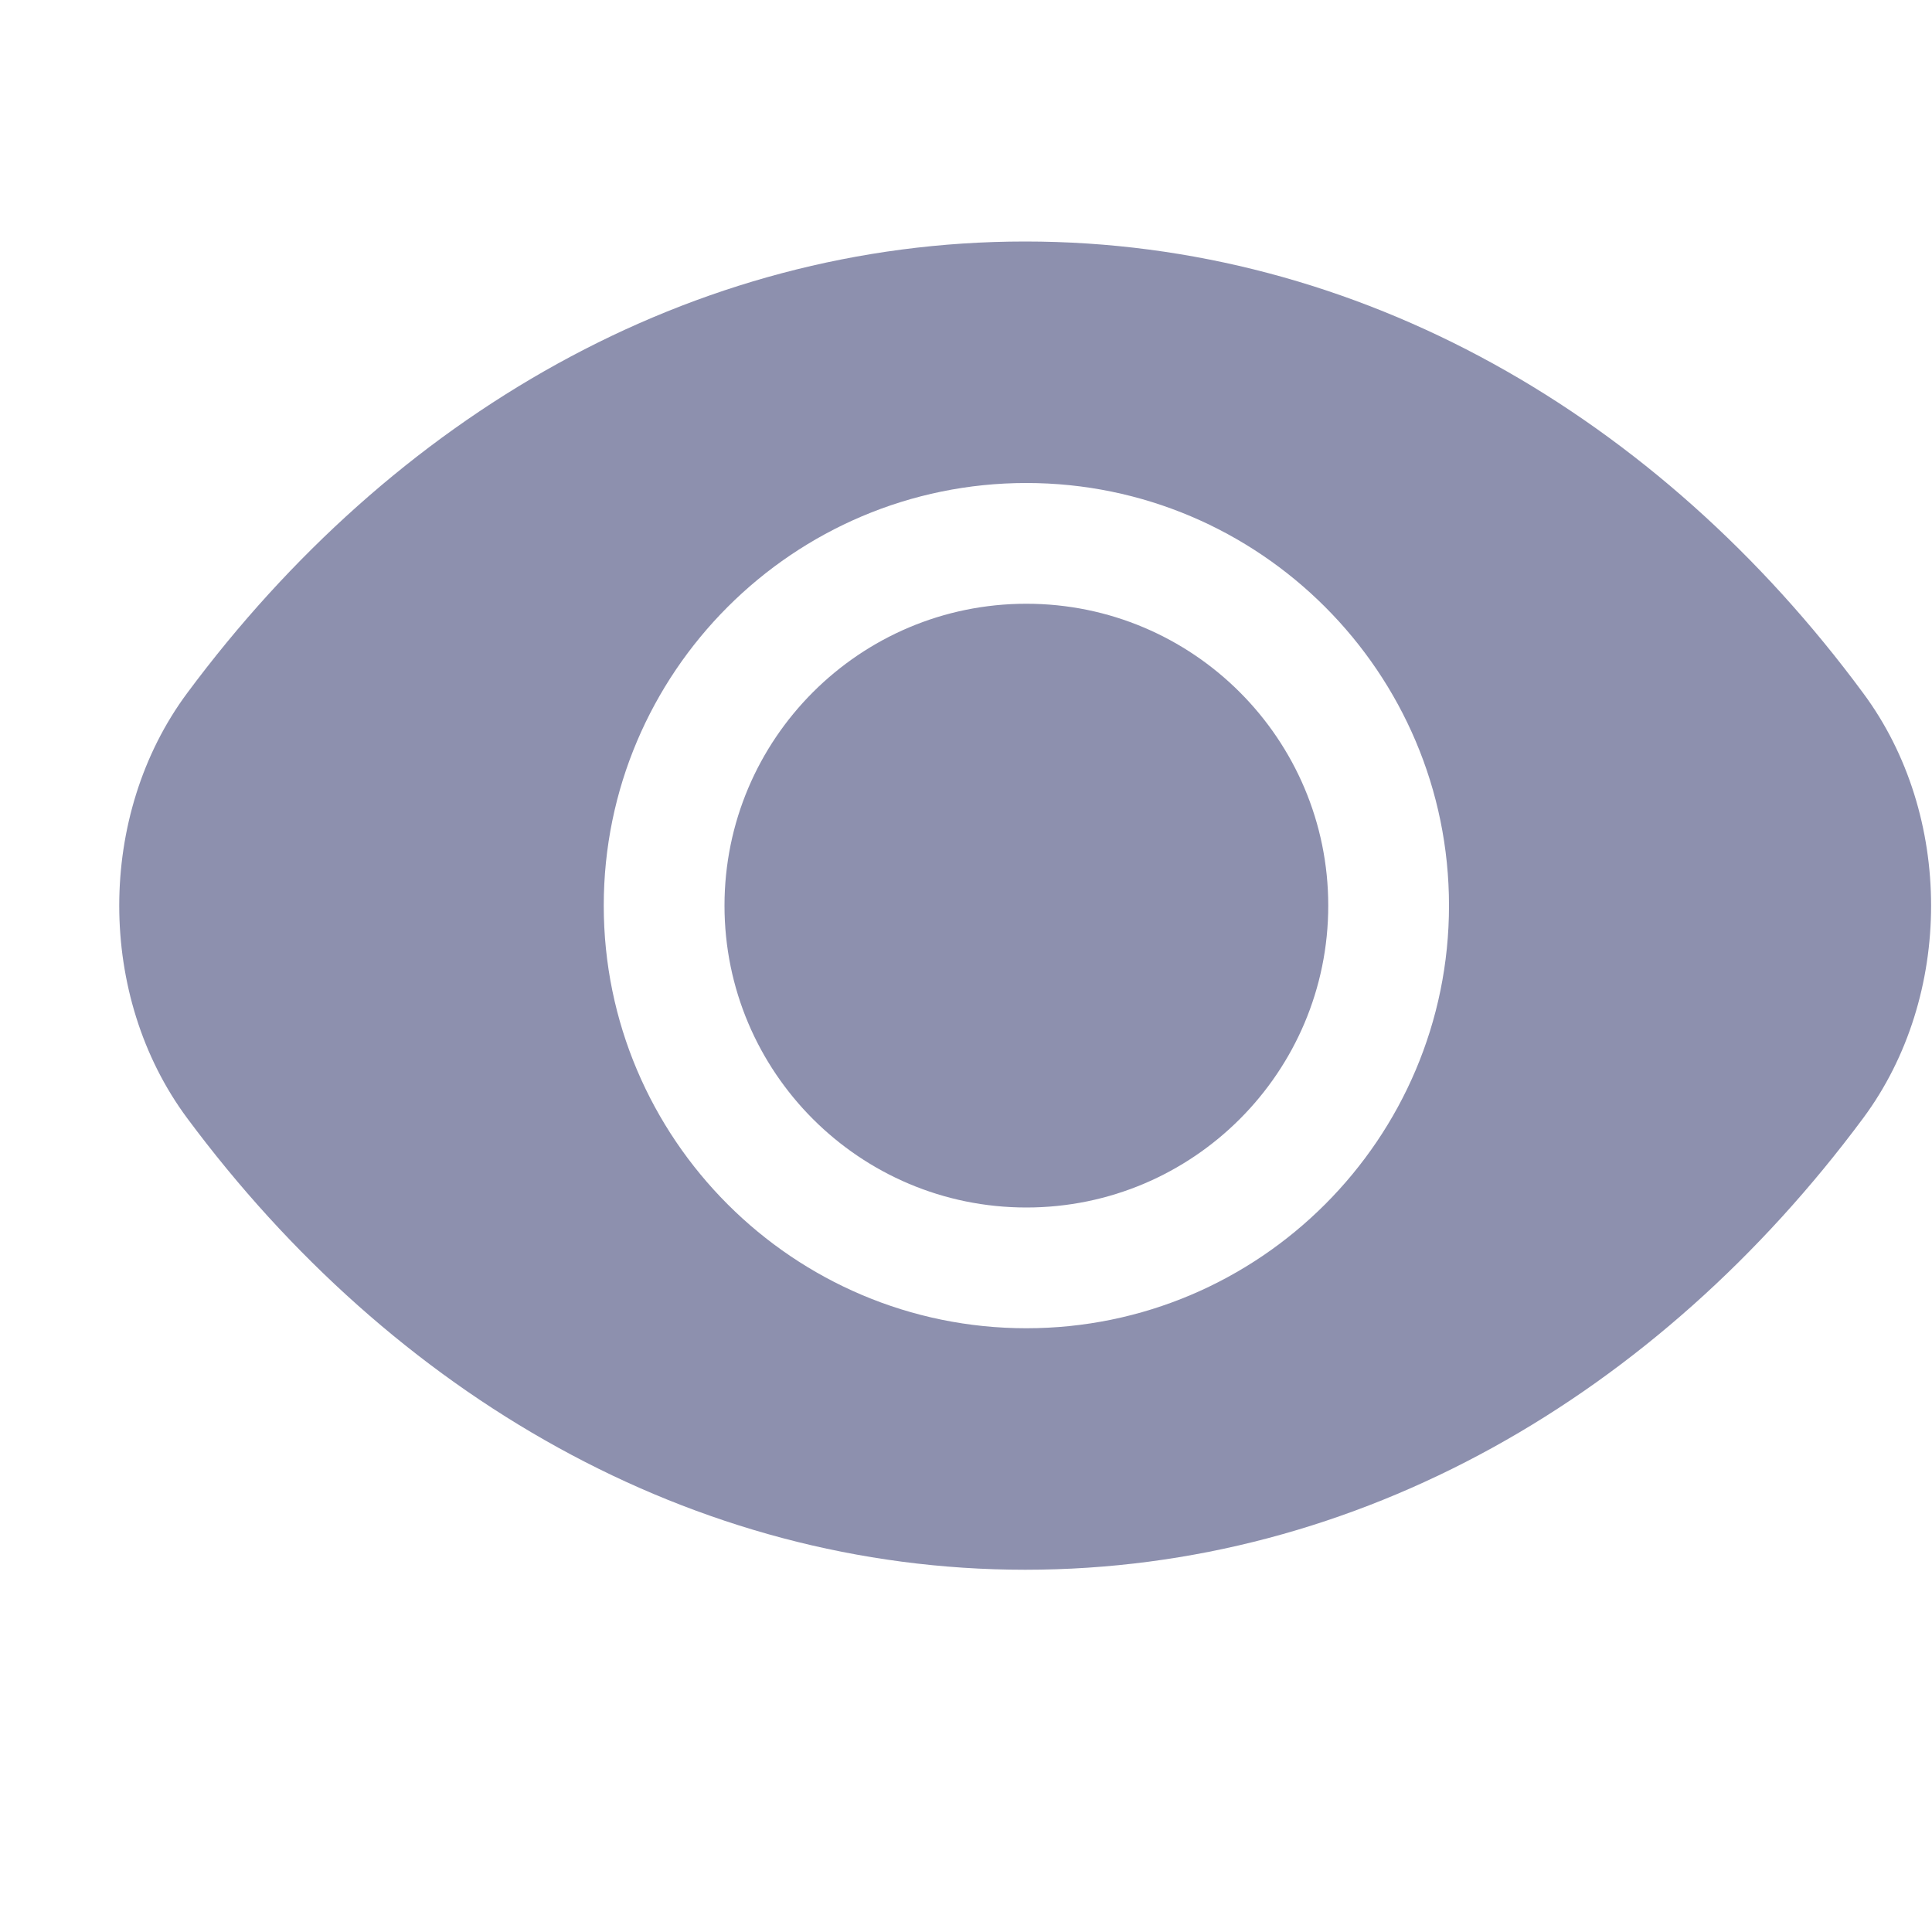 <?xml version="1.0" standalone="no"?><!DOCTYPE svg PUBLIC "-//W3C//DTD SVG 1.1//EN" "http://www.w3.org/Graphics/SVG/1.1/DTD/svg11.dtd"><svg t="1594127795357" class="icon" viewBox="0 0 1024 1024" version="1.1" xmlns="http://www.w3.org/2000/svg" p-id="3207" xmlns:xlink="http://www.w3.org/1999/xlink" width="200" height="200"><defs><style type="text/css"></style></defs><path d="M987.52 367.36c-108.16-146.56-266.88-239.36-444.16-239.36-177.28 0-335.36 92.8-444.16 239.36-48 64.64-48 160.64 0 225.28C208 739.2 366.72 832 543.36 832c177.28 0 335.36-92.8 444.16-239.36C1035.52 528 1035.52 432 987.52 367.36zM544 704C420.48 704 320 603.52 320 480S420.48 256 544 256C667.52 256 768 356.48 768 480S667.52 704 544 704zM544 320C455.68 320 384 391.68 384 480S455.68 640 544 640C632.32 640 704 568.32 704 480S632.32 320 544 320z" p-id="3208" fill="#8D90AE"></path></svg>